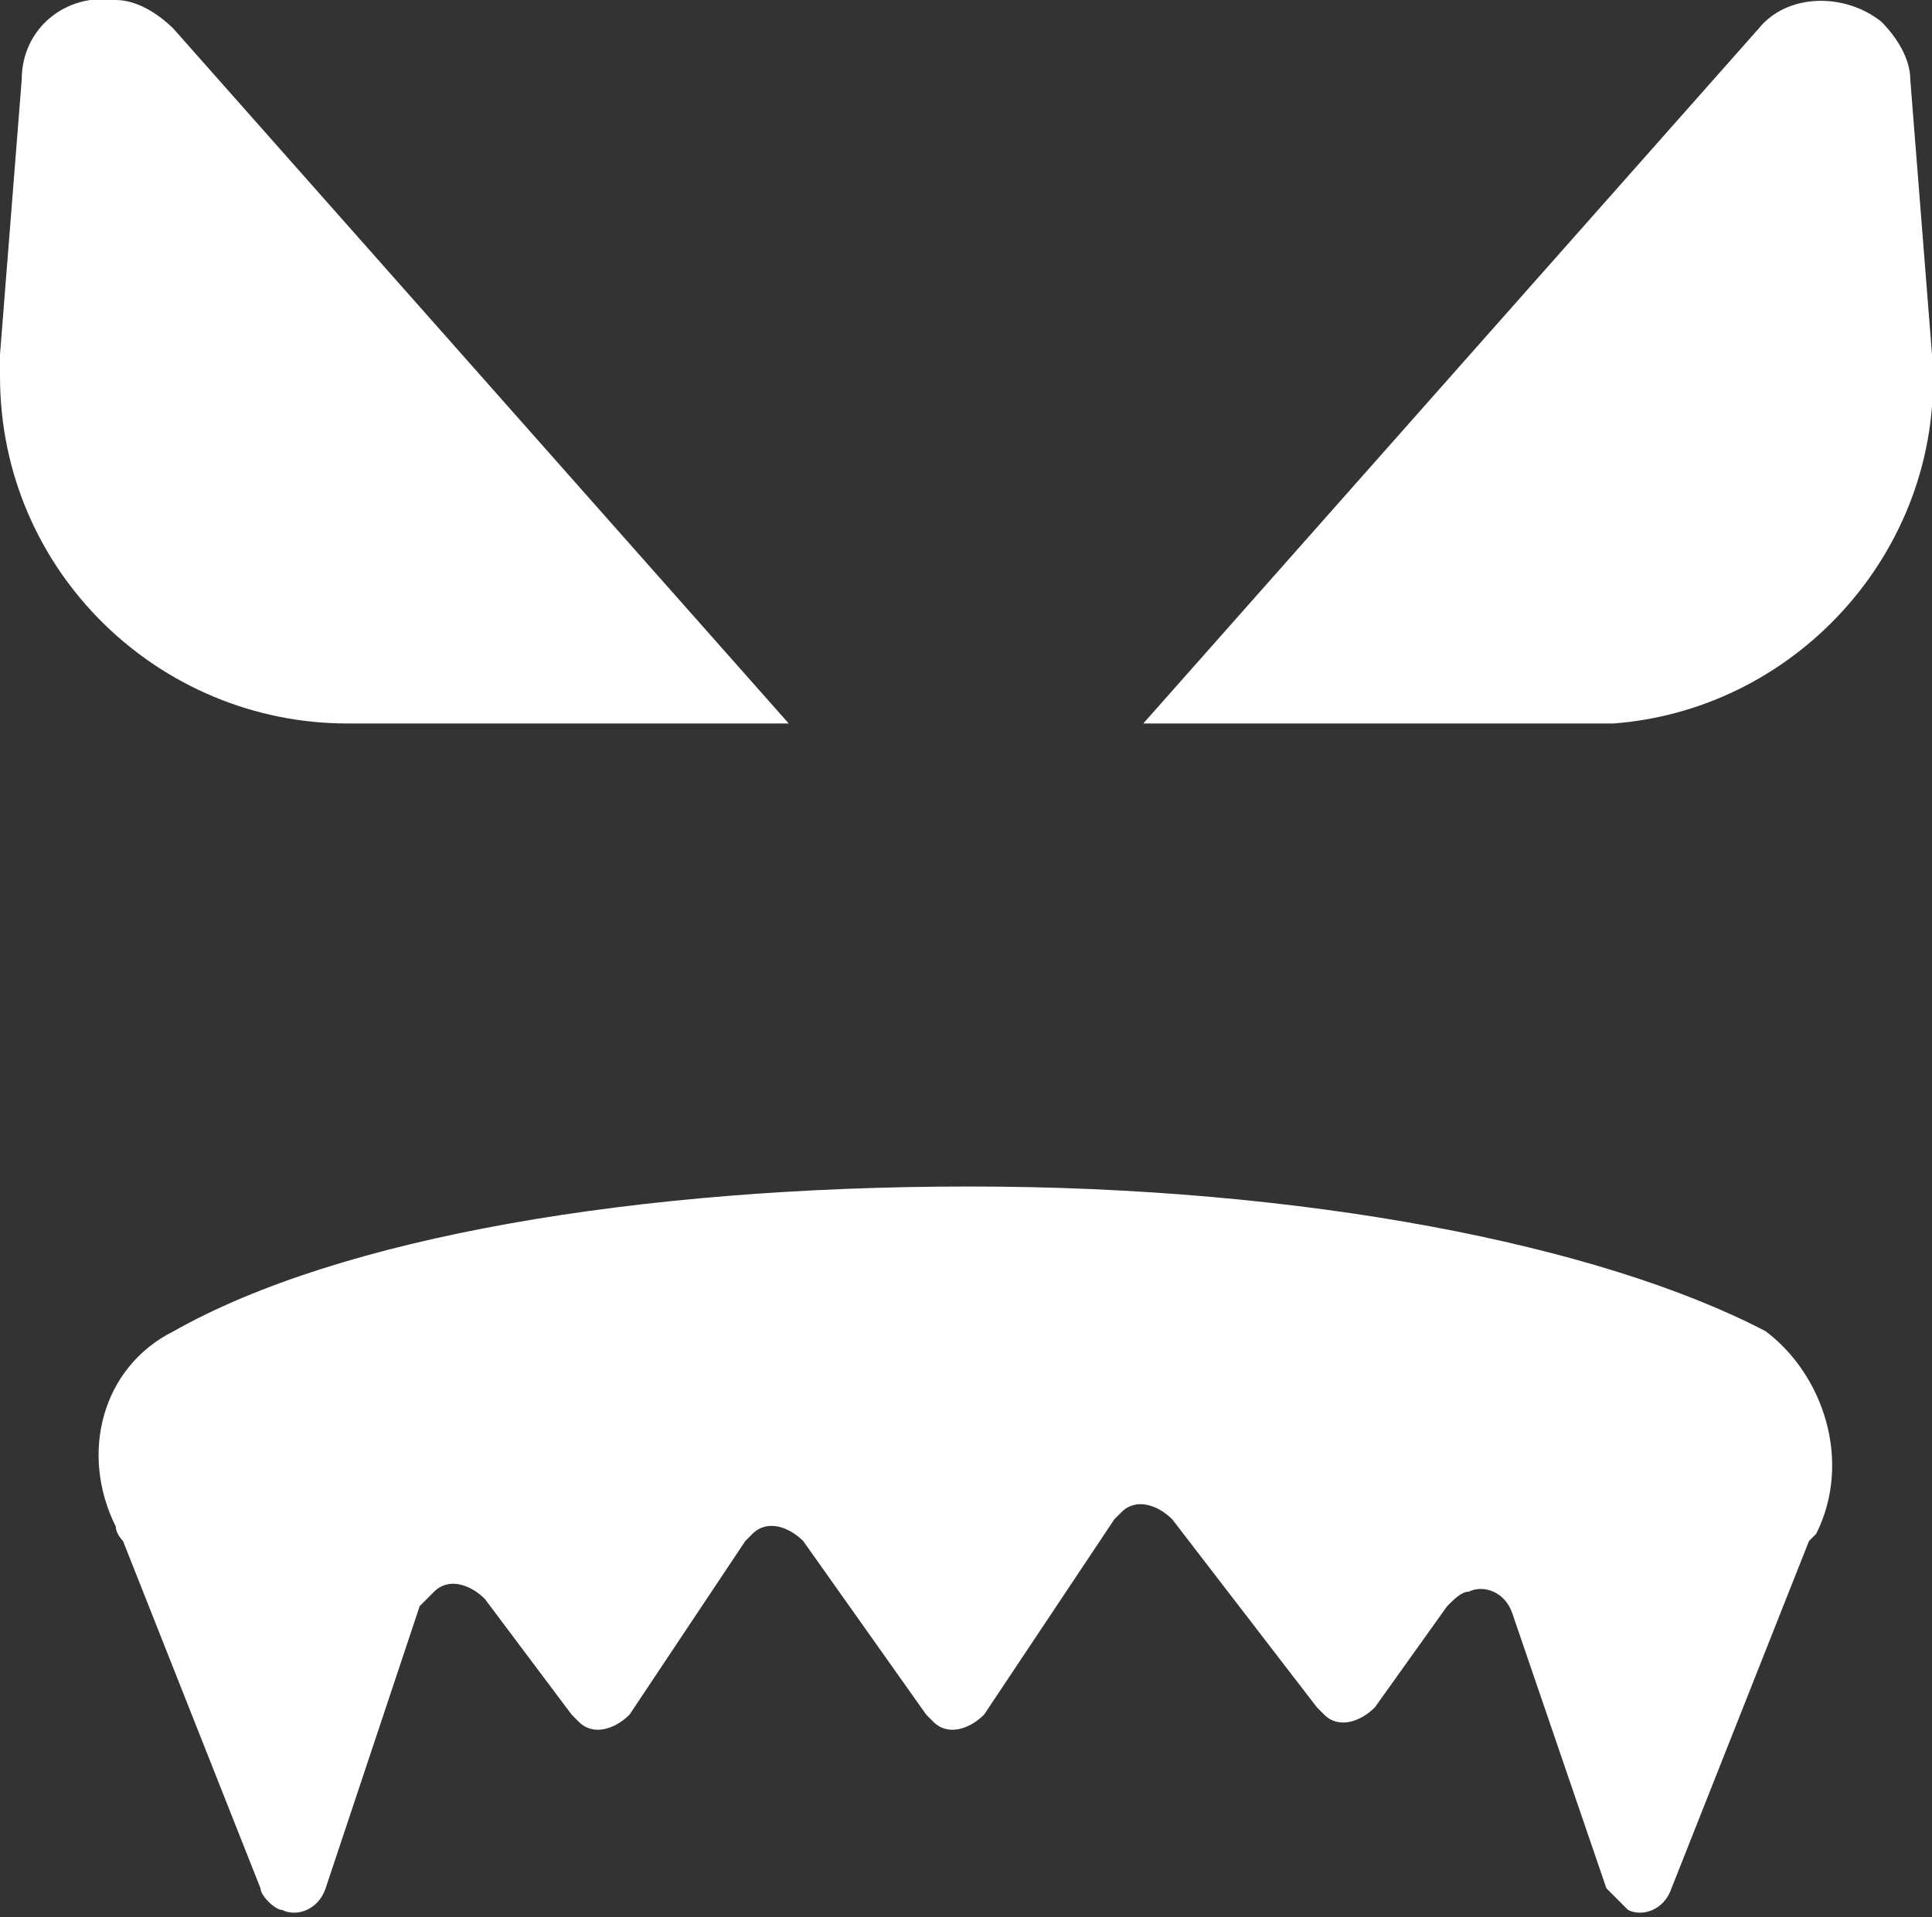 <svg xmlns="http://www.w3.org/2000/svg" xmlns:xlink="http://www.w3.org/1999/xlink"
	 viewBox="0 0 26.7 26.5" style="enable-background:new 0 0 26.7 26.5;" xml:space="preserve"
	 fill="#fff">
	<rect x="0" y="0" width="26.7" height="26.5" fill="#333333" stroke="none"/>
	<g>
		<path d="M0,4.9l0.3-3.8c0-0.7,0.6-1.2,1.3-1.1c0.3,0,0.6,0.2,0.8,0.4l8.5,9.6H4.8C2.2,10,0,7.9,0,5.2V4.9L0,4.9z"/>
		<path d="M25.1,21.2L25,21.3l-1.9,4.8c-0.1,0.3-0.4,0.4-0.6,0.3c-0.1-0.1-0.2-0.2-0.3-0.3l-1.3-3.8c-0.1-0.3-0.4-0.4-0.6-0.3
			c-0.1,0-0.2,0.1-0.3,0.2l-1,1.4c-0.2,0.2-0.5,0.3-0.7,0.1l-0.1-0.1l-2-2.6c-0.2-0.2-0.5-0.3-0.7-0.1L15.4,21l-1.8,2.7
			c-0.2,0.2-0.5,0.3-0.7,0.1l-0.1-0.1l-1.7-2.4c-0.2-0.2-0.5-0.3-0.7-0.1l-0.1,0.1l-1.6,2.4C8.5,23.9,8.2,24,8,23.8l-0.1-0.1
			l-1.2-1.6C6.5,21.9,6.2,21.8,6,22c-0.1,0.1-0.1,0.1-0.2,0.2l-1.3,3.9c-0.1,0.3-0.4,0.4-0.6,0.3c-0.1,0-0.3-0.2-0.3-0.3l-1.9-4.8
			c0,0-0.1-0.1-0.1-0.2c-0.5-1-0.2-2.2,0.8-2.7c2.3-1.3,6.4-2,11-2s8.7,0.8,11,2C25.2,19,25.6,20.2,25.1,21.2z"/>
		<path d="M21.9,10h-6.1l8.5-9.6c0.4-0.5,1.2-0.5,1.7-0.1c0.2,0.2,0.4,0.5,0.4,0.8l0.3,3.8c0.2,2.6-1.8,4.9-4.4,5.1H21.9z"/>
	</g>
</svg>
